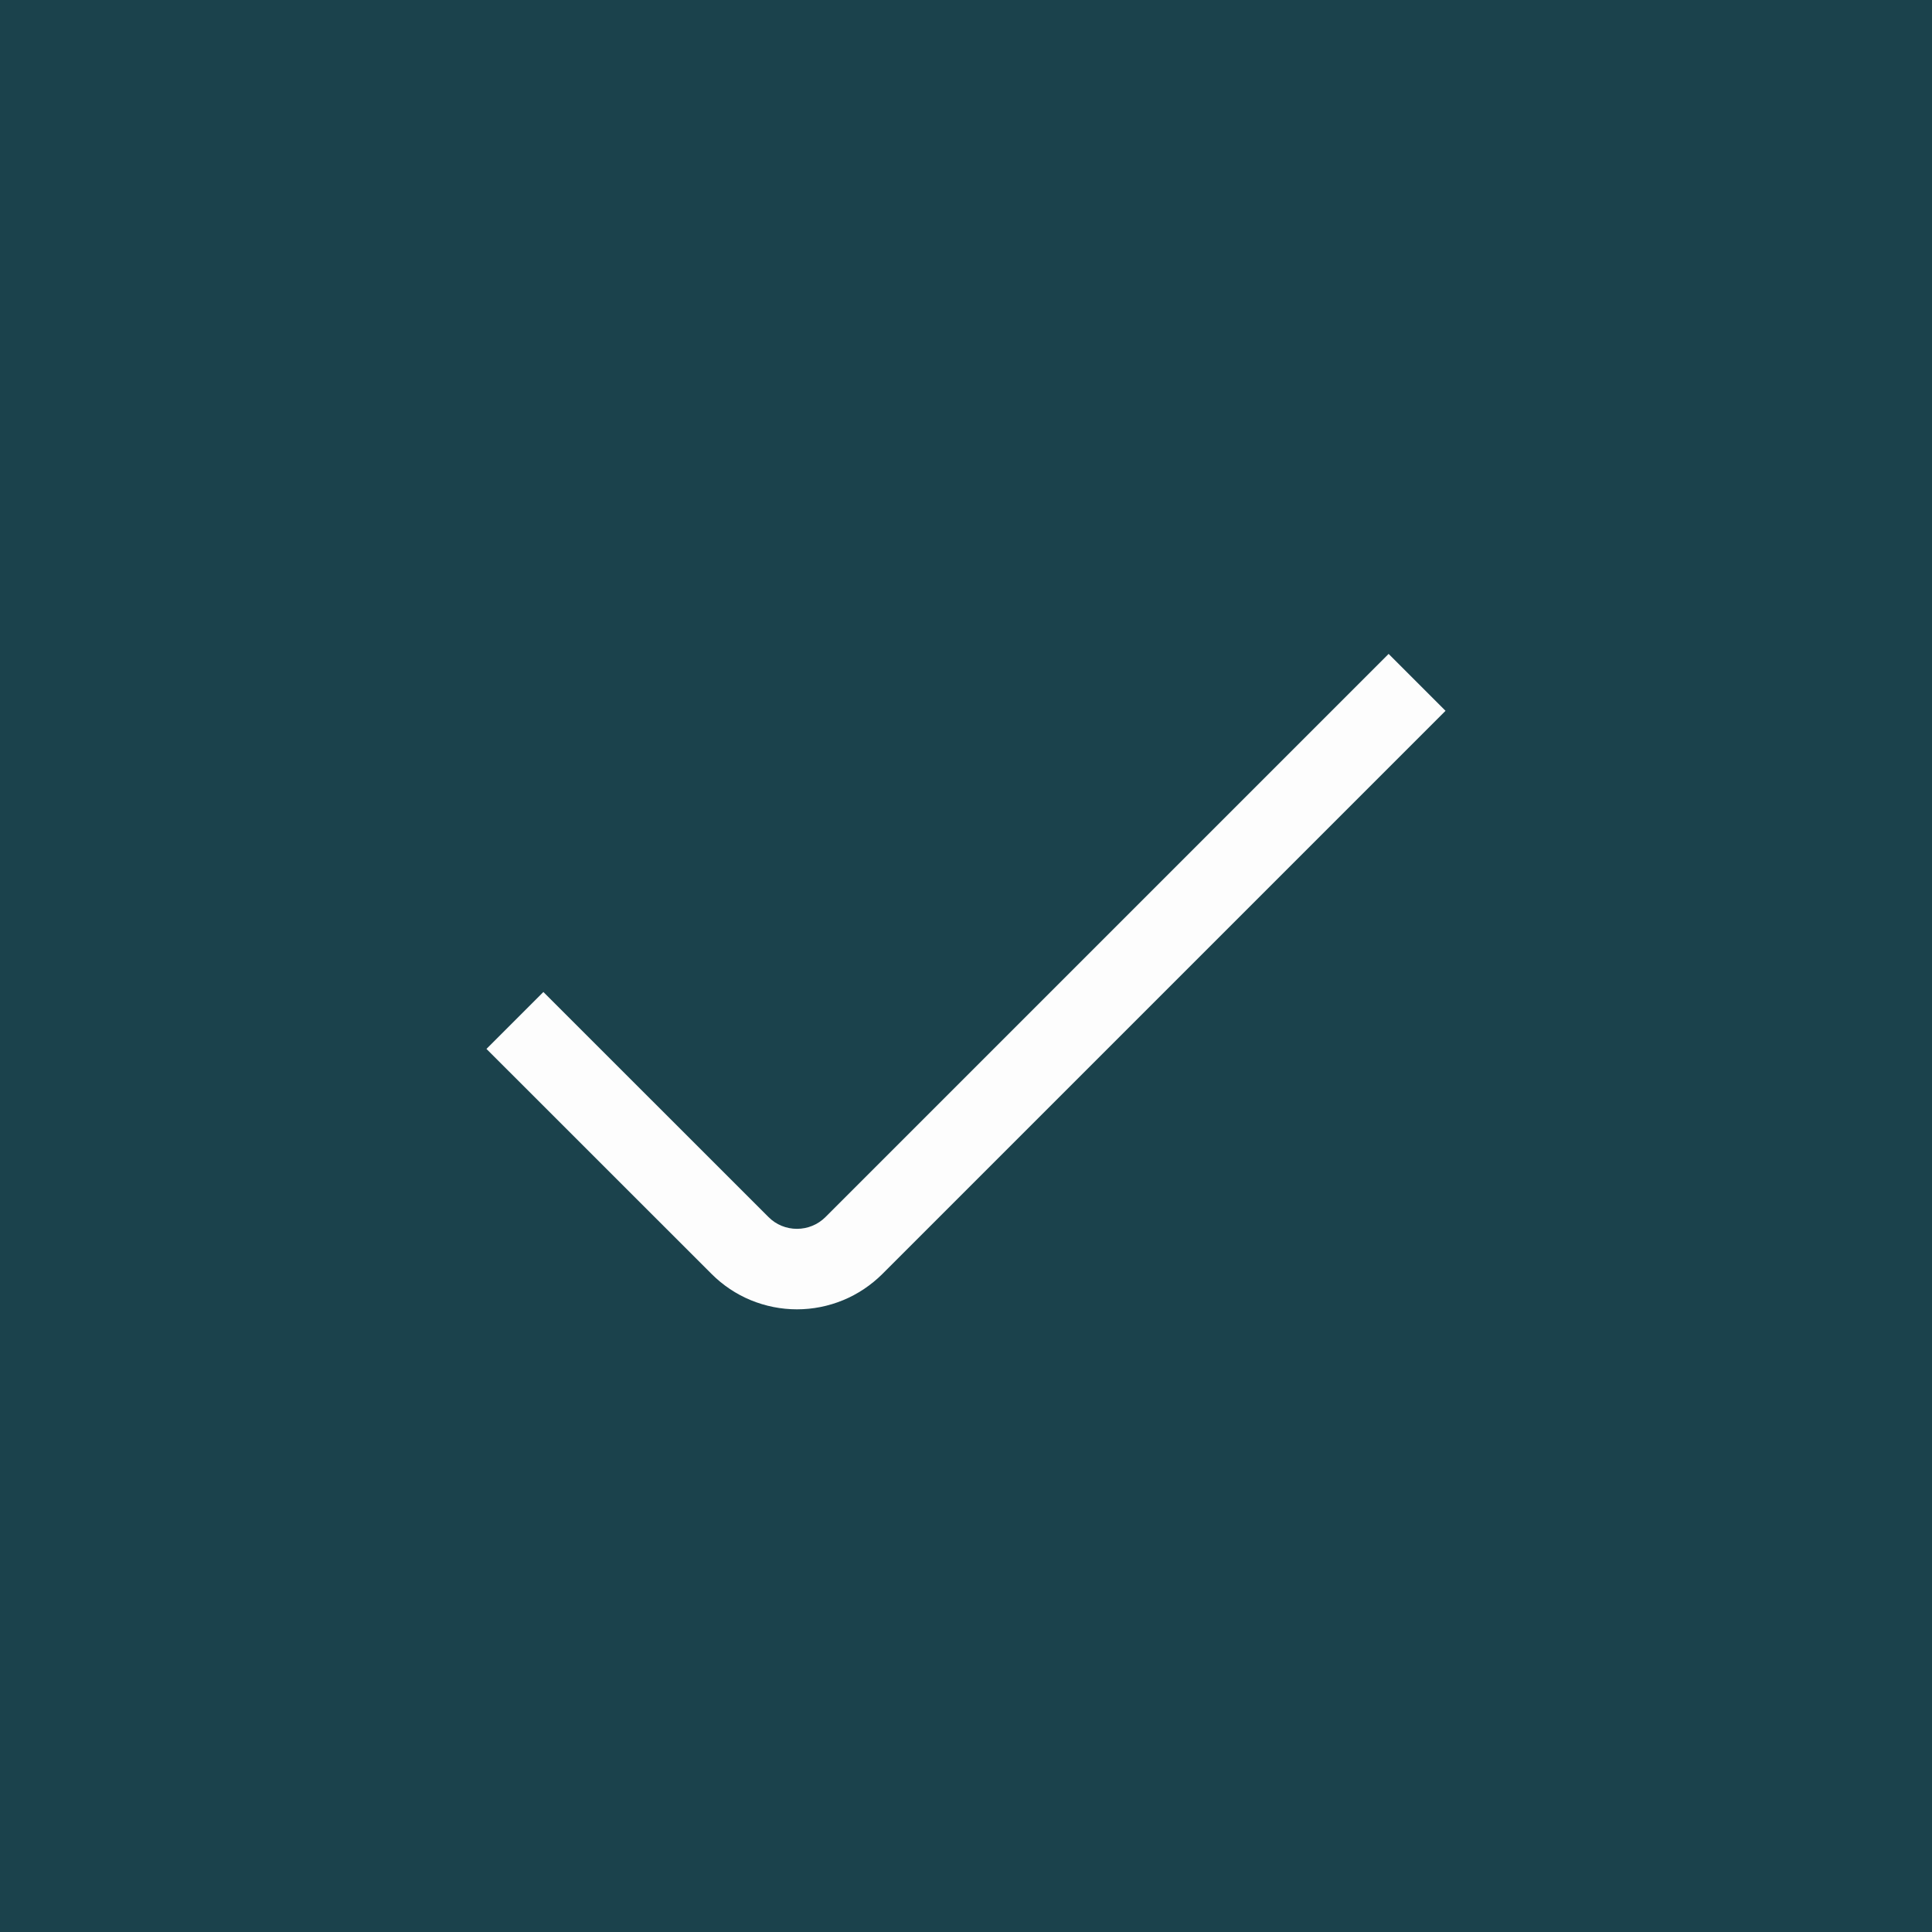<svg width="24" height="24" viewBox="0 0 24 24" fill="none" xmlns="http://www.w3.org/2000/svg">
<rect width="24" height="24" fill="#2A6877"/>
<rect width="24" height="24" fill="black" fill-opacity="0.2"/>
<rect width="24" height="24" fill="black" fill-opacity="0.2"/>
<path d="M9.9 16.265C9.703 16.265 9.508 16.226 9.326 16.151C9.144 16.076 8.979 15.965 8.84 15.826L6.043 13.03L6.75 12.323L9.547 15.119C9.64 15.213 9.767 15.265 9.9 15.265C10.033 15.265 10.16 15.213 10.254 15.119L17.25 8.123L17.957 8.83L10.961 15.826C10.821 15.965 10.656 16.076 10.474 16.151C10.292 16.226 10.097 16.265 9.9 16.265Z" fill="#FDFDFD"/>
</svg>
